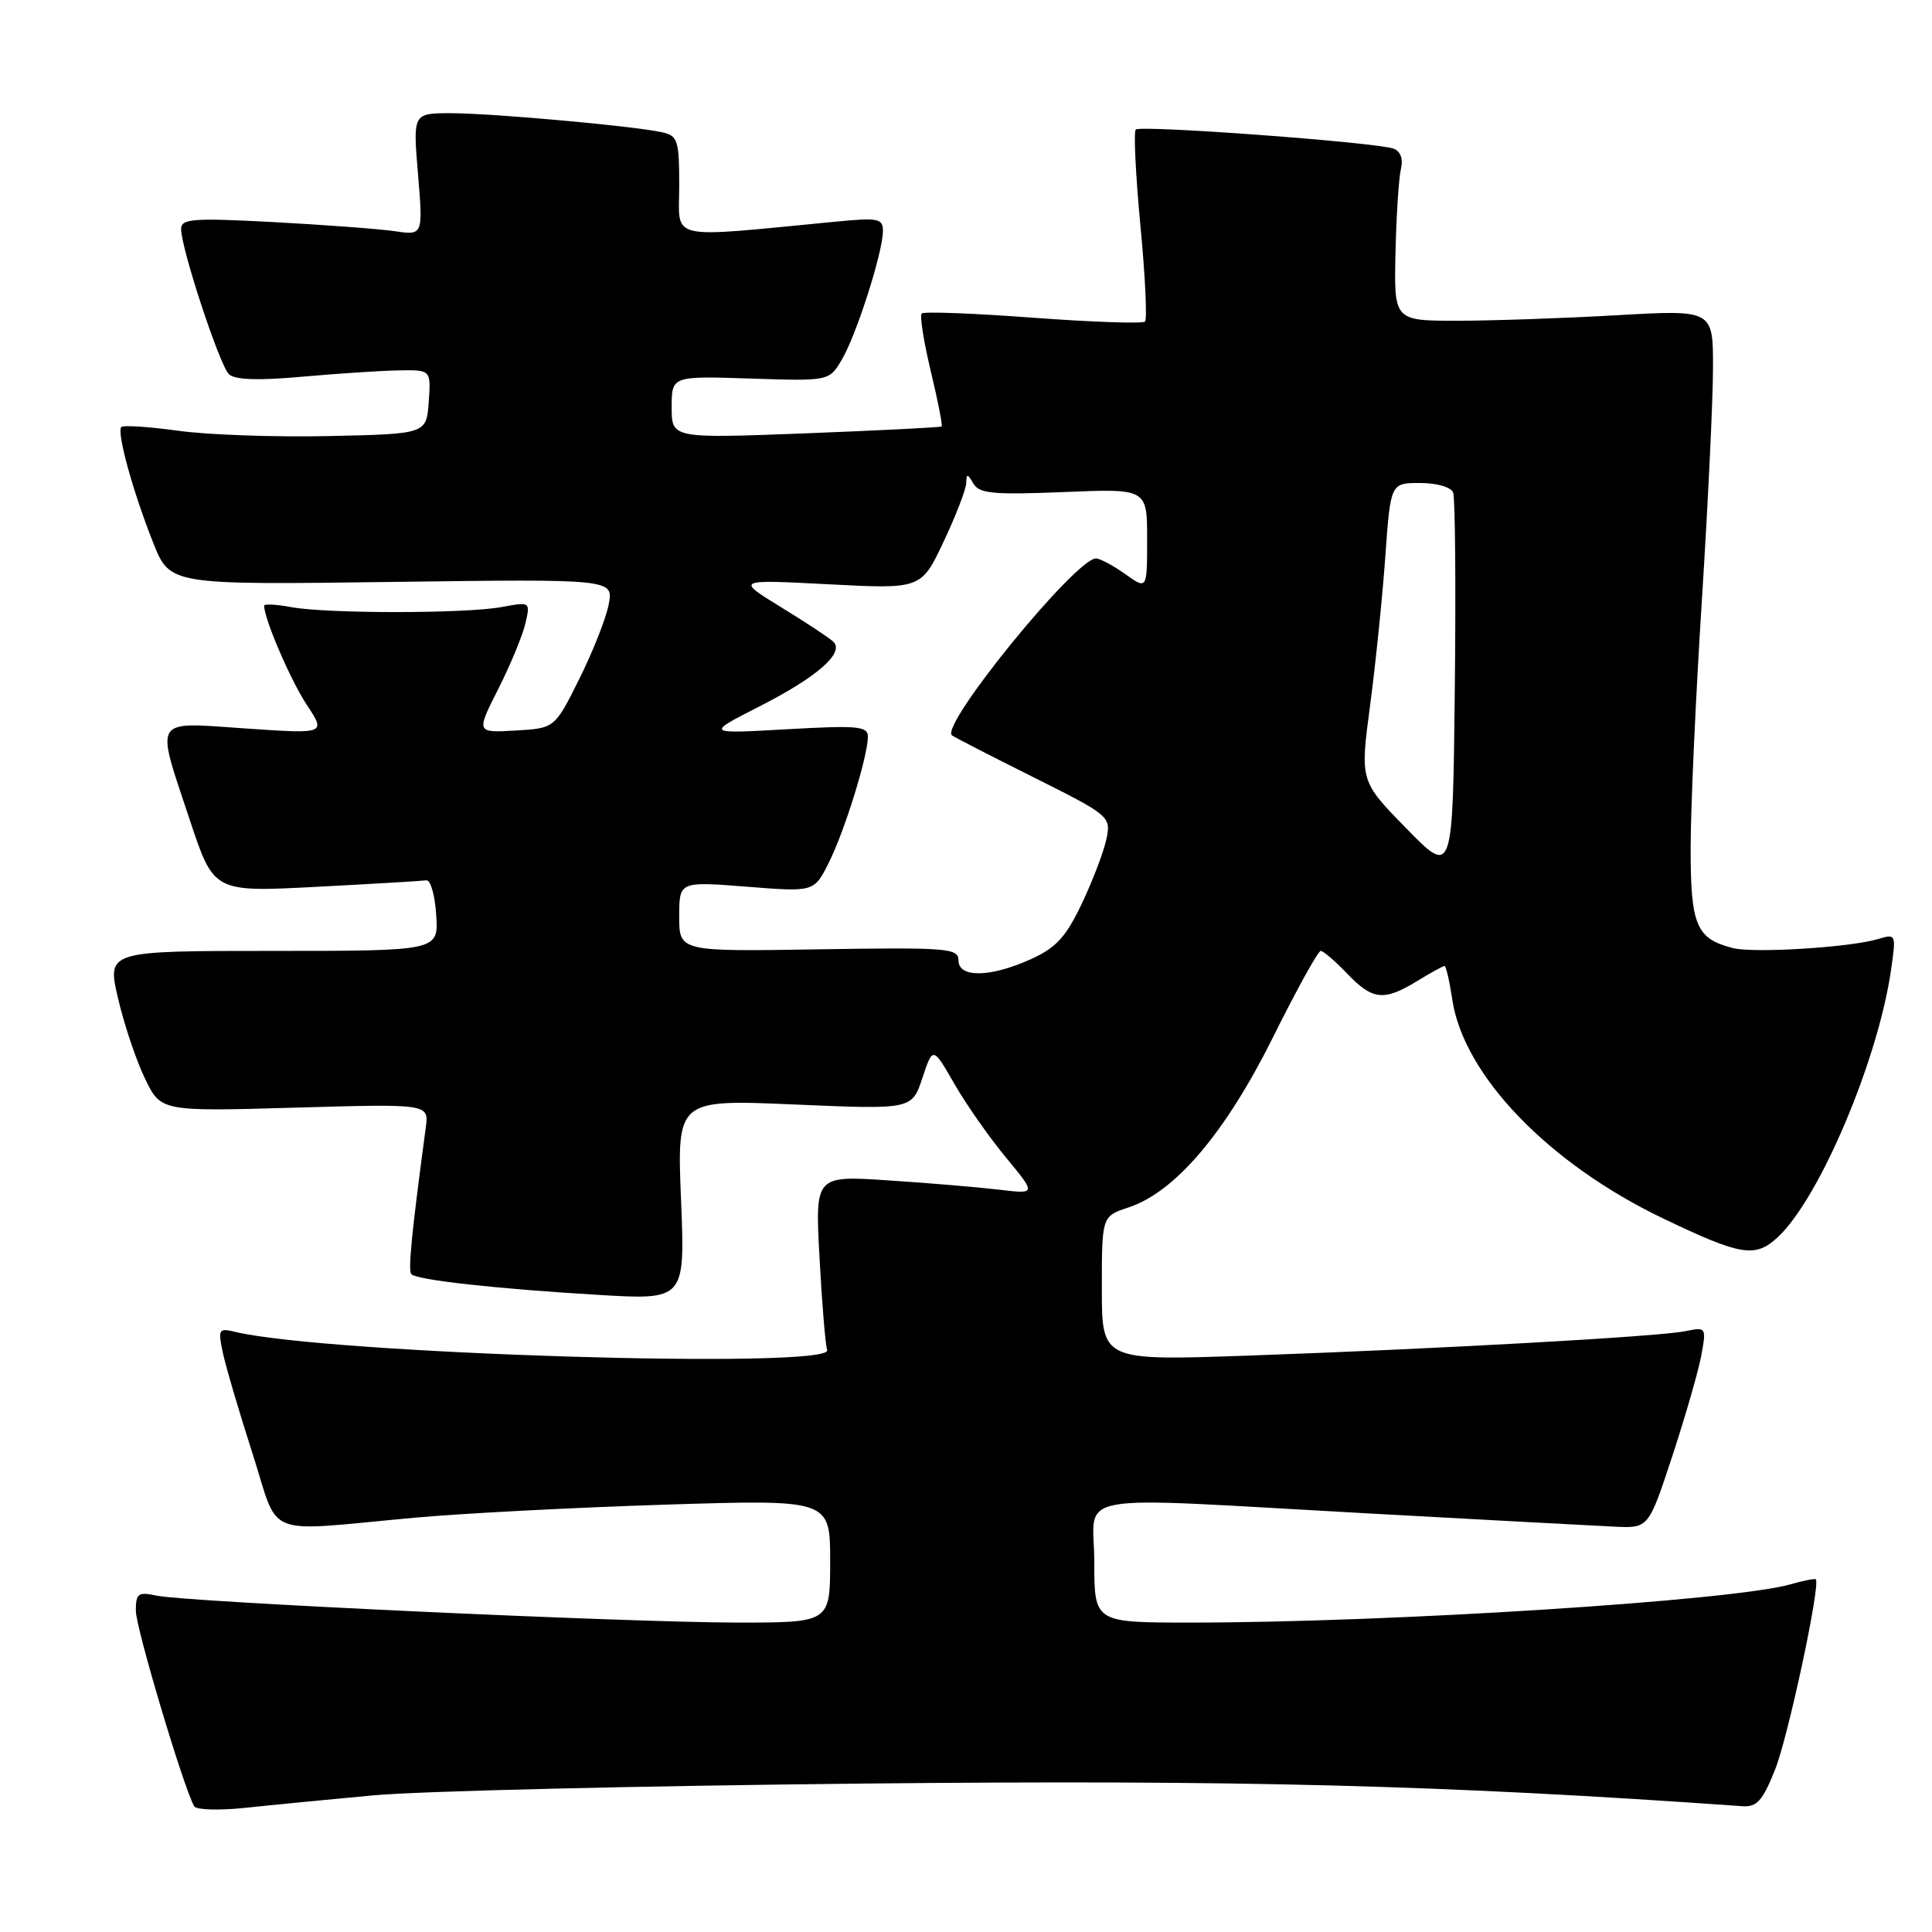 <?xml version="1.0" encoding="UTF-8" standalone="no"?>
<!DOCTYPE svg PUBLIC "-//W3C//DTD SVG 1.1//EN" "http://www.w3.org/Graphics/SVG/1.1/DTD/svg11.dtd" >
<svg xmlns="http://www.w3.org/2000/svg" xmlns:xlink="http://www.w3.org/1999/xlink" version="1.1" viewBox="0 0 256 256">
 <g >
 <path fill="currentColor"
d=" M 49.50 237.89 C 55.55 237.33 84.80 236.63 114.50 236.33 C 164.55 235.83 191.23 236.52 230.85 239.33 C 232.79 239.47 233.55 238.63 235.20 234.50 C 236.93 230.18 241.27 209.93 240.60 209.27 C 240.47 209.14 238.96 209.44 237.25 209.93 C 229.67 212.10 184.29 215.00 157.75 215.00 C 145.00 215.00 145.00 215.00 145.00 207.00 C 145.00 197.52 140.61 198.30 181.39 200.54 C 196.85 201.39 211.51 202.18 213.97 202.29 C 218.44 202.50 218.44 202.50 221.57 193.00 C 223.29 187.78 225.02 181.77 225.42 179.66 C 226.12 175.86 226.09 175.82 223.31 176.39 C 219.79 177.11 190.57 178.74 165.25 179.63 C 146.00 180.30 146.00 180.30 146.00 170.73 C 146.00 161.16 146.00 161.16 149.54 159.99 C 155.72 157.95 162.37 150.11 168.66 137.48 C 171.80 131.16 174.65 126.00 175.00 126.00 C 175.34 126.00 176.92 127.35 178.50 129.00 C 181.88 132.53 183.36 132.69 187.77 130.00 C 189.57 128.90 191.21 128.00 191.41 128.00 C 191.61 128.00 192.07 130.01 192.44 132.47 C 193.95 142.51 205.22 154.20 220.39 161.46 C 230.74 166.42 232.61 166.72 235.61 163.89 C 241.12 158.72 248.83 140.51 250.56 128.60 C 251.26 123.77 251.24 123.71 248.89 124.42 C 245.23 125.53 232.45 126.33 229.64 125.63 C 224.74 124.39 224.00 122.63 224.02 112.18 C 224.03 106.86 224.70 92.15 225.51 79.50 C 226.31 66.85 226.98 53.02 226.98 48.77 C 227.00 41.04 227.00 41.04 214.25 41.77 C 207.24 42.17 197.72 42.50 193.10 42.50 C 184.71 42.50 184.71 42.50 184.91 33.50 C 185.02 28.55 185.35 23.55 185.63 22.39 C 185.95 21.07 185.59 20.06 184.67 19.70 C 182.49 18.87 151.12 16.54 150.49 17.17 C 150.20 17.47 150.48 23.19 151.11 29.89 C 151.75 36.59 152.02 42.31 151.72 42.61 C 151.42 42.91 144.75 42.68 136.90 42.10 C 129.05 41.51 122.40 41.26 122.13 41.54 C 121.85 41.82 122.39 45.25 123.33 49.17 C 124.27 53.08 124.92 56.39 124.77 56.51 C 124.62 56.63 116.51 57.04 106.75 57.42 C 89.00 58.10 89.00 58.10 89.00 53.96 C 89.00 49.82 89.00 49.82 99.43 50.16 C 109.87 50.50 109.87 50.50 111.56 47.63 C 113.49 44.36 116.98 33.44 116.99 30.63 C 117.00 28.95 116.40 28.82 110.75 29.37 C 88.04 31.55 90.00 31.99 90.00 24.65 C 90.00 18.61 89.81 17.99 87.75 17.53 C 84.11 16.71 65.22 15.00 59.75 15.00 C 54.71 15.00 54.71 15.00 55.39 23.09 C 56.06 31.19 56.06 31.19 52.28 30.63 C 50.20 30.33 42.99 29.79 36.25 29.43 C 25.54 28.86 24.00 28.98 24.00 30.34 C 24.00 32.93 29.10 48.42 30.34 49.59 C 31.13 50.34 34.22 50.44 40.00 49.92 C 44.67 49.50 50.44 49.12 52.81 49.08 C 57.11 49.00 57.11 49.00 56.81 53.25 C 56.50 57.50 56.50 57.50 43.60 57.78 C 36.50 57.94 27.52 57.62 23.63 57.08 C 19.74 56.54 16.35 56.32 16.08 56.58 C 15.43 57.24 17.60 65.12 20.30 71.92 C 22.52 77.50 22.52 77.50 51.91 77.11 C 81.31 76.72 81.31 76.72 80.65 80.11 C 80.29 81.97 78.53 86.42 76.74 90.00 C 73.50 96.50 73.50 96.50 68.30 96.80 C 63.09 97.10 63.09 97.10 66.02 91.30 C 67.63 88.11 69.25 84.20 69.62 82.61 C 70.28 79.74 70.27 79.73 66.51 80.43 C 61.76 81.32 43.27 81.33 38.55 80.44 C 36.60 80.08 35.00 80.00 35.00 80.26 C 35.00 82.00 38.50 90.14 40.64 93.38 C 43.20 97.25 43.20 97.25 32.60 96.53 C 20.06 95.68 20.57 94.84 25.16 108.68 C 28.33 118.22 28.33 118.22 41.91 117.51 C 49.39 117.12 55.95 116.73 56.50 116.65 C 57.05 116.57 57.64 118.64 57.80 121.25 C 58.11 126.00 58.11 126.00 36.14 126.00 C 14.18 126.00 14.18 126.00 15.63 132.25 C 16.43 135.69 18.03 140.48 19.20 142.89 C 21.31 147.28 21.31 147.28 39.07 146.77 C 56.83 146.26 56.83 146.26 56.42 149.38 C 54.53 163.47 54.05 168.38 54.51 168.84 C 55.28 169.61 65.74 170.77 79.14 171.57 C 90.78 172.27 90.78 172.27 90.24 158.97 C 89.70 145.68 89.70 145.68 105.26 146.35 C 120.83 147.02 120.83 147.02 122.22 142.84 C 123.61 138.66 123.61 138.66 126.44 143.58 C 127.99 146.29 131.07 150.69 133.29 153.37 C 137.31 158.23 137.31 158.23 132.41 157.64 C 129.71 157.32 123.11 156.76 117.75 156.41 C 108.00 155.76 108.00 155.76 108.59 166.63 C 108.91 172.61 109.36 178.12 109.60 178.89 C 110.42 181.47 43.36 179.41 31.16 176.48 C 28.98 175.95 28.87 176.13 29.52 179.21 C 29.90 181.02 31.66 187.00 33.43 192.50 C 37.13 204.02 34.48 202.96 55.00 201.10 C 61.33 200.52 76.29 199.75 88.25 199.37 C 110.00 198.69 110.00 198.69 110.00 206.84 C 110.00 215.00 110.00 215.00 97.75 215.00 C 83.22 214.99 24.70 212.28 20.75 211.43 C 18.30 210.91 18.00 211.13 18.00 213.44 C 18.00 215.71 24.38 237.06 25.74 239.35 C 26.02 239.82 29.00 239.91 32.37 239.56 C 35.74 239.20 43.45 238.45 49.50 237.89 Z  M 127.00 127.25 C 127.00 125.64 125.57 125.52 108.50 125.79 C 90.00 126.09 90.00 126.09 90.00 121.44 C 90.00 116.79 90.00 116.79 98.93 117.49 C 107.86 118.20 107.86 118.20 109.80 114.35 C 111.89 110.21 115.00 100.20 115.00 97.61 C 115.00 96.22 113.66 96.10 104.25 96.63 C 93.50 97.24 93.50 97.24 100.58 93.63 C 108.25 89.73 111.93 86.52 110.43 85.04 C 109.92 84.54 106.80 82.48 103.50 80.46 C 97.50 76.78 97.50 76.78 109.78 77.42 C 122.06 78.06 122.06 78.06 125.03 71.78 C 126.66 68.33 128.01 64.83 128.03 64.00 C 128.06 62.72 128.20 62.73 128.98 64.08 C 129.76 65.41 131.63 65.58 140.95 65.20 C 152.00 64.74 152.00 64.74 152.00 71.44 C 152.00 78.14 152.00 78.14 149.10 76.07 C 147.50 74.93 145.75 74.00 145.22 74.00 C 142.53 74.00 124.59 96.02 126.13 97.43 C 126.33 97.62 131.16 100.10 136.86 102.95 C 147.00 108.02 147.21 108.19 146.63 111.08 C 146.31 112.70 144.85 116.55 143.40 119.62 C 141.26 124.14 139.97 125.56 136.63 127.08 C 131.24 129.53 127.00 129.60 127.00 127.25 Z  M 186.36 109.78 C 180.21 103.50 180.21 103.50 181.54 93.50 C 182.27 88.00 183.18 79.11 183.56 73.75 C 184.26 64.00 184.26 64.00 188.16 64.00 C 190.39 64.00 192.27 64.54 192.55 65.27 C 192.82 65.97 192.92 77.68 192.77 91.30 C 192.50 116.06 192.50 116.06 186.36 109.78 Z "/>
</g>
</svg>